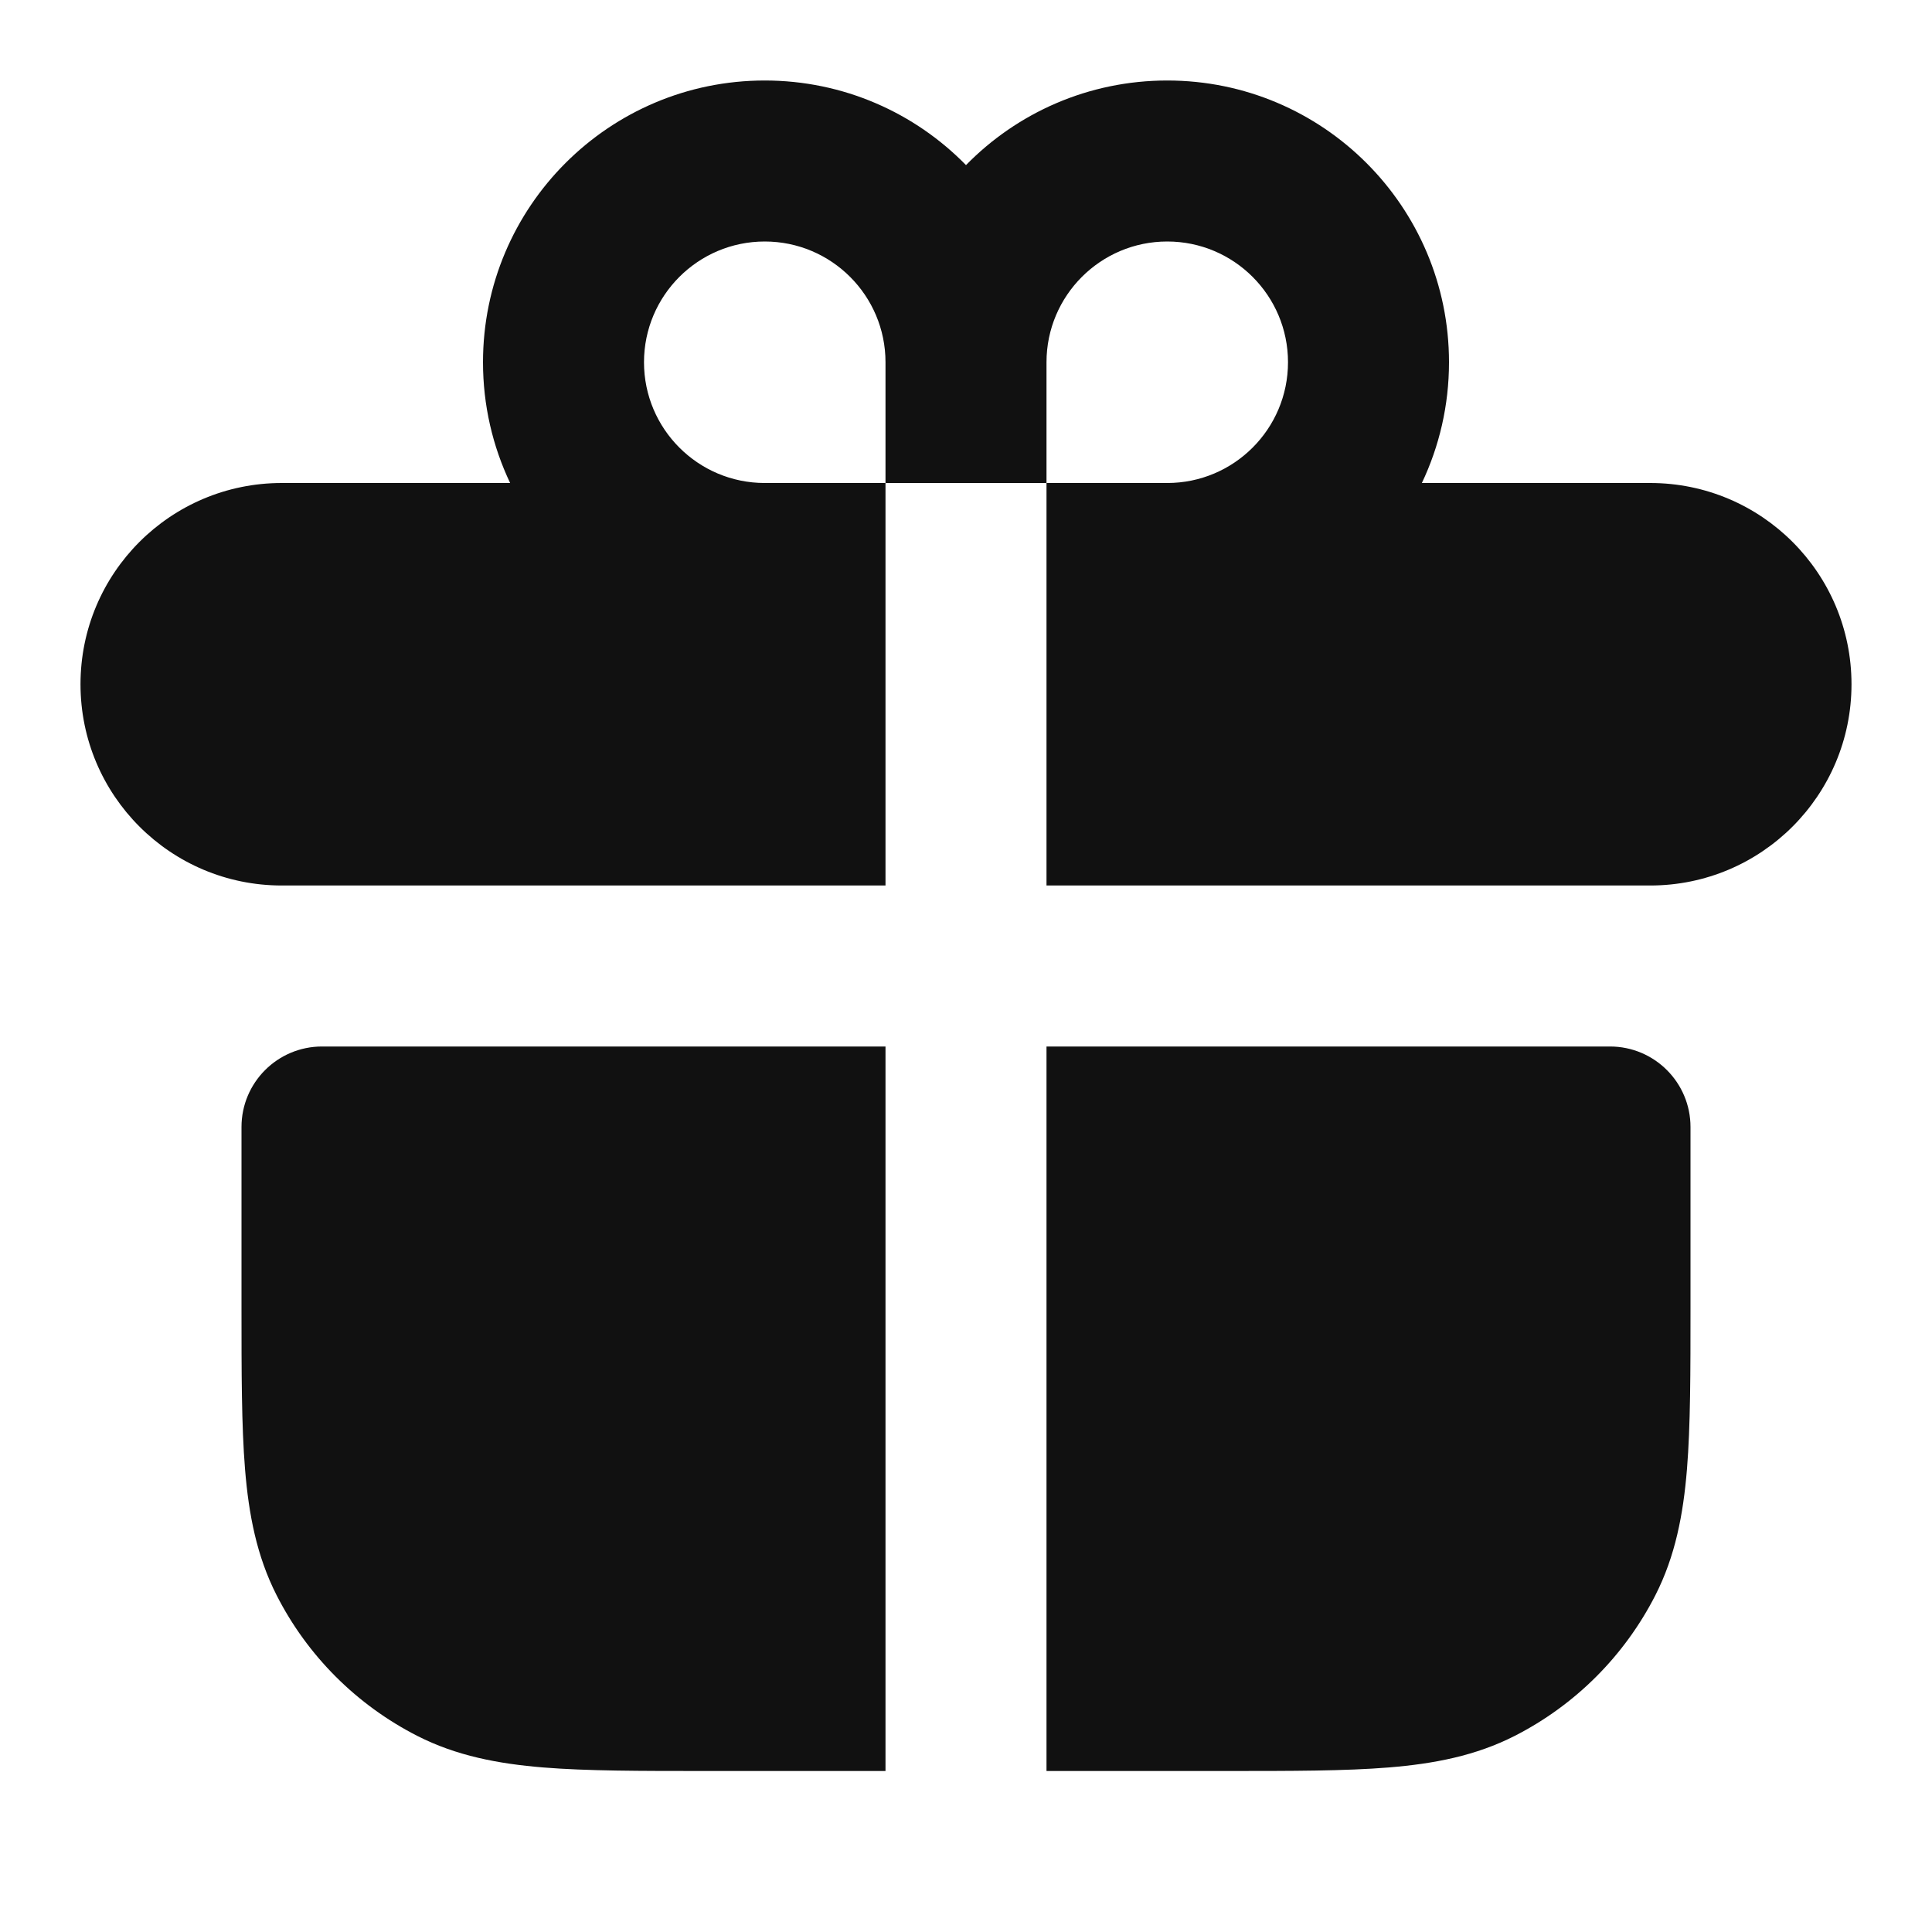 <svg width="24" height="24" viewBox="0 0 24 24" fill="none" xmlns="http://www.w3.org/2000/svg">
<path d="M6 4.5C6 2.567 7.567 1 9.5 1C10.479 1 11.365 1.402 12 2.051C12.635 1.402 13.521 1 14.5 1C16.433 1 18 2.567 18 4.5C18 5.037 17.879 5.545 17.663 6H20.5C21.881 6 23 7.119 23 8.5C23 9.881 21.881 11 20.5 11H13V6H14.5C15.328 6 16 5.328 16 4.5C16 3.672 15.328 3 14.5 3C13.672 3 13 3.672 13 4.5V6H11V4.5C11 3.672 10.328 3 9.5 3C8.672 3 8 3.672 8 4.5C8 5.328 8.672 6 9.5 6H11V11H3.5C2.119 11 1 9.881 1 8.5C1 7.119 2.119 6 3.5 6H6.337C6.121 5.545 6 5.037 6 4.5Z" fill="#111111"/>
<path d="M4 13H11L11 22H8.759C7.954 22 7.289 22 6.748 21.956C6.186 21.91 5.669 21.811 5.184 21.564C4.431 21.18 3.819 20.569 3.436 19.816C3.189 19.331 3.09 18.814 3.044 18.252C3 17.711 3 17.046 3 16.241V14C3 13.448 3.448 13 4 13Z" fill="#111111"/>
<path d="M13 13L13 22H15.241C16.046 22 16.711 22 17.252 21.956C17.814 21.91 18.331 21.811 18.816 21.564C19.569 21.18 20.18 20.569 20.564 19.816C20.811 19.331 20.91 18.814 20.956 18.252C21 17.711 21 17.046 21 16.241V14C21 13.448 20.552 13 20 13H13Z" fill="#111111"/>
</svg>
